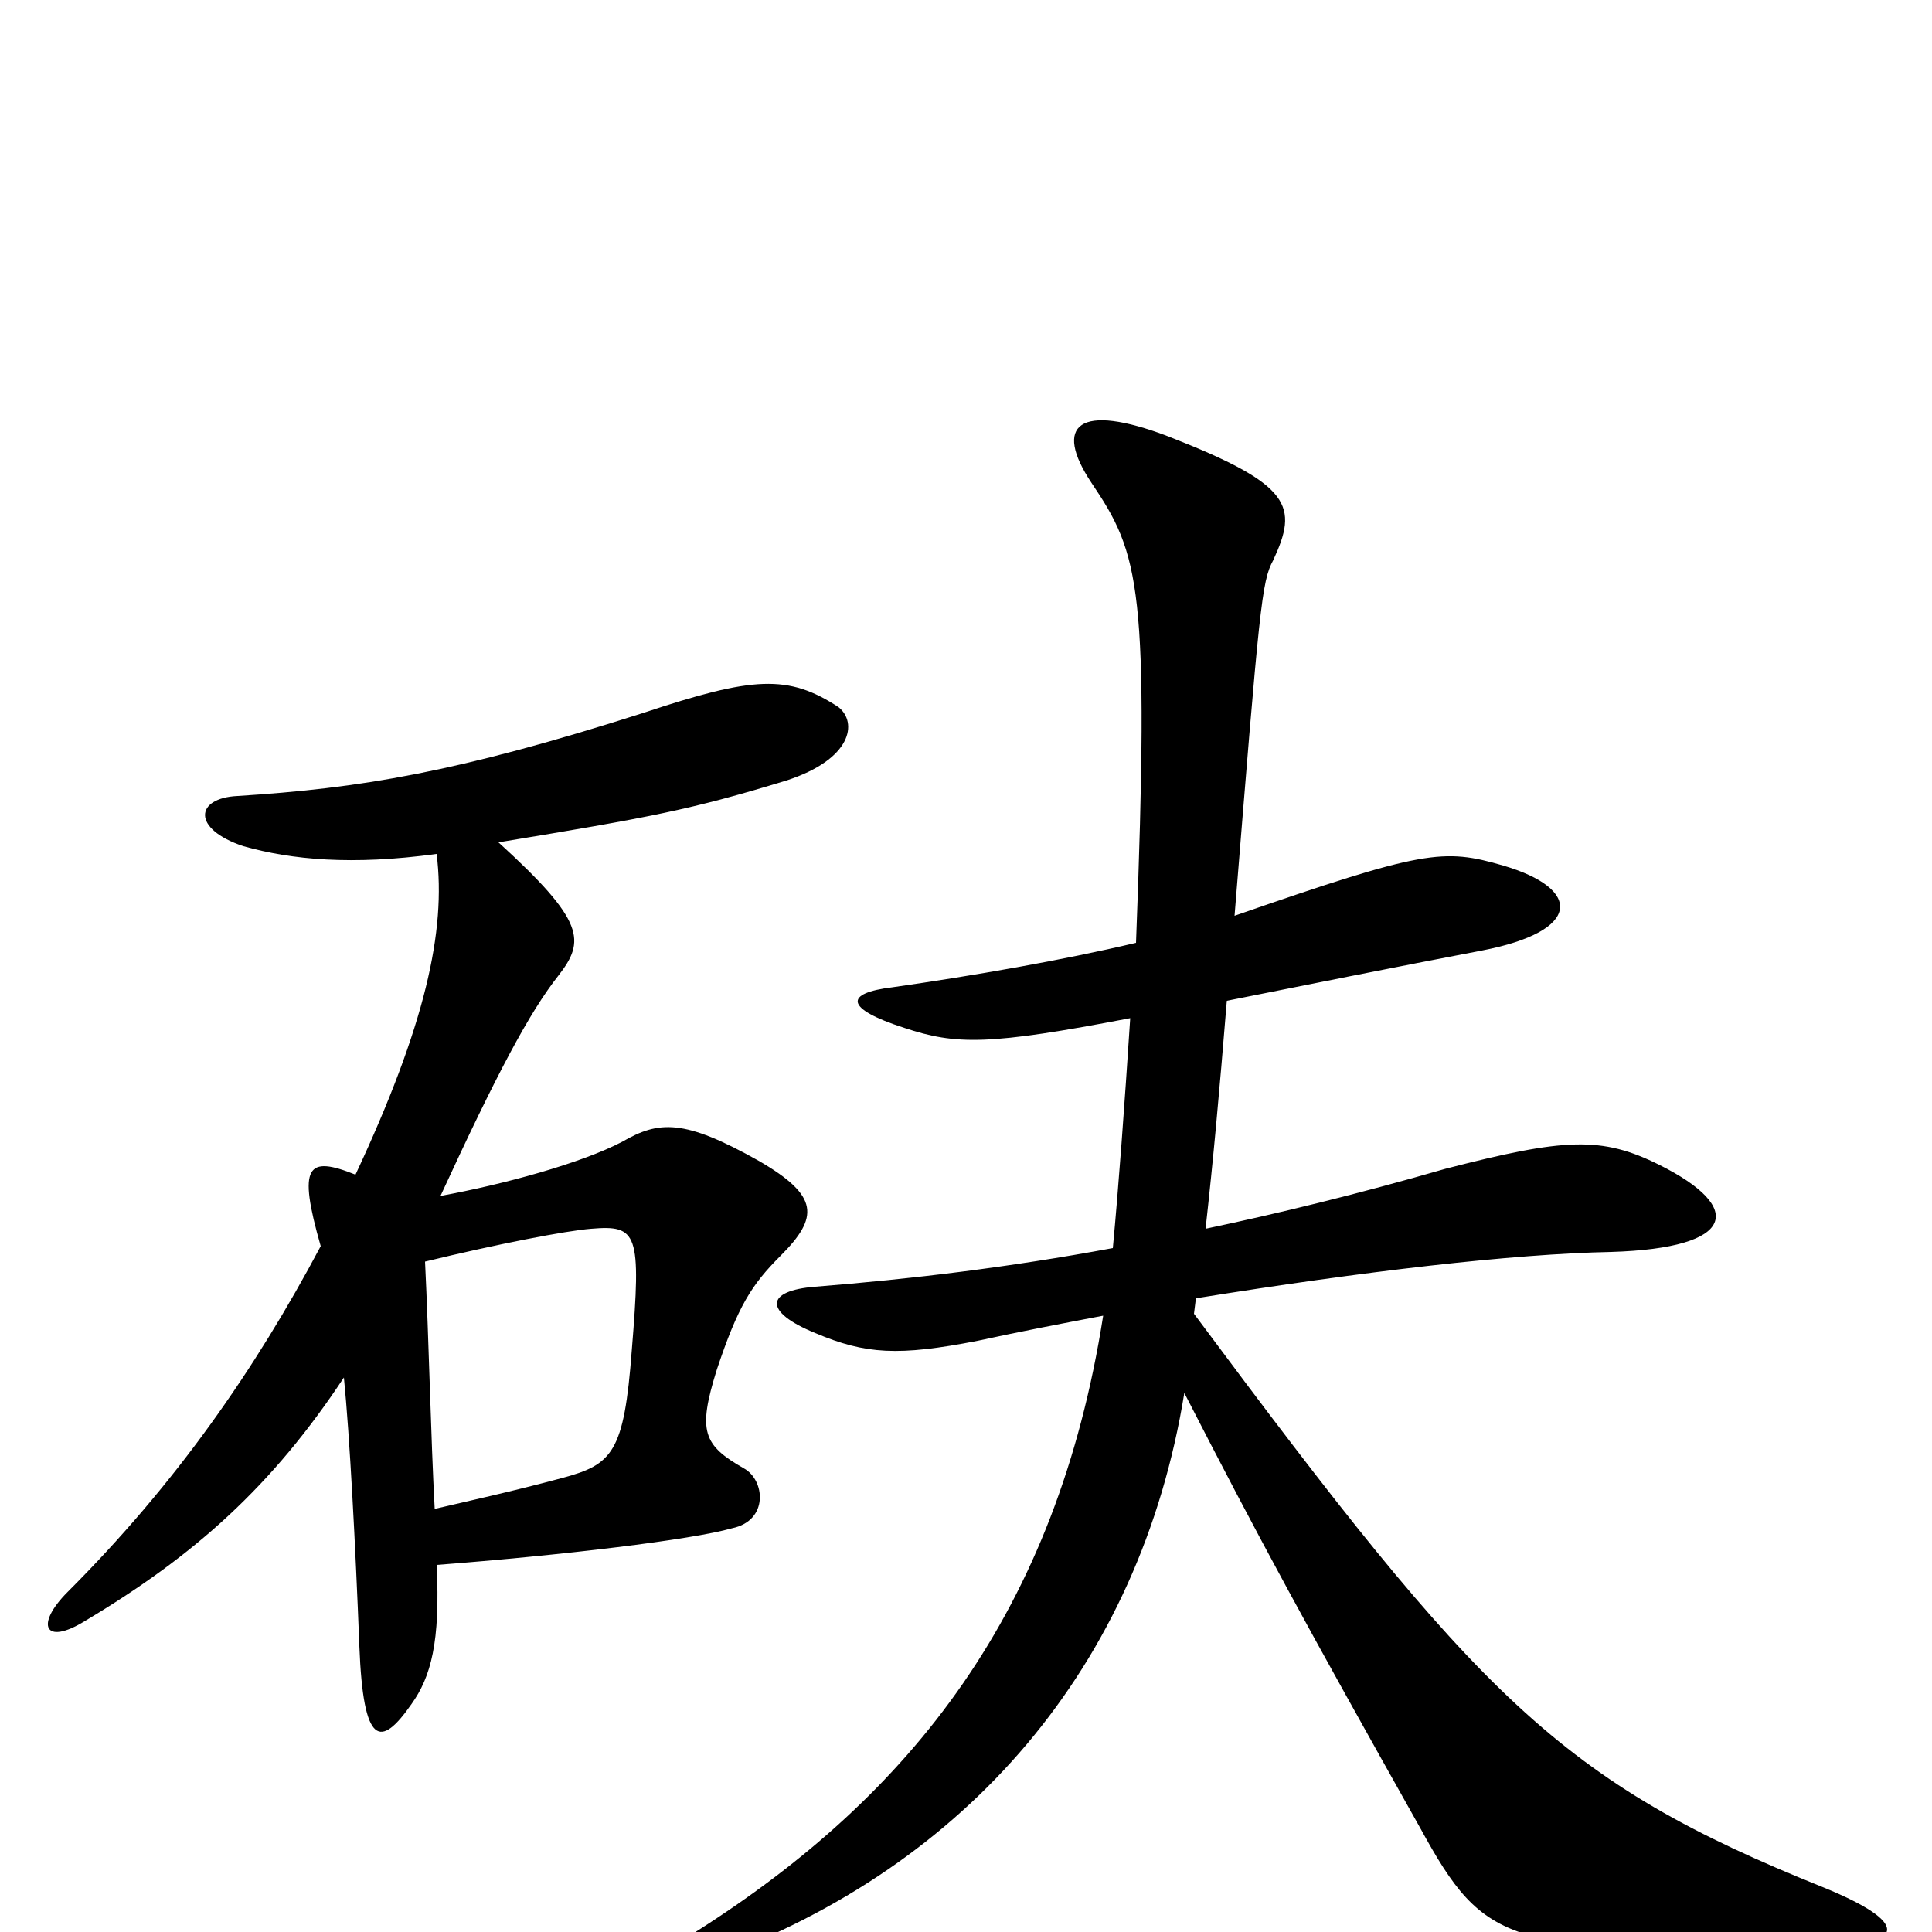 <svg xmlns="http://www.w3.org/2000/svg" viewBox="0 -1000 1000 1000">
	<path fill="#000000" d="M576 -354C522 -344 472 -338 422 -334C396 -332 395 -321 422 -310C448 -299 465 -298 506 -306C529 -311 550 -315 571 -319C547 -166 472 -71 360 0C334 16 339 26 369 14C500 -34 590 -137 613 -279C652 -203 676 -159 735 -54C769 8 780 11 942 8C988 7 988 -5 944 -23C807 -78 766 -121 618 -320L619 -328C706 -342 783 -351 834 -352C899 -354 903 -375 859 -397C829 -412 810 -411 748 -395C703 -382 662 -372 624 -364C628 -400 631 -433 635 -482C670 -489 725 -500 767 -508C819 -518 819 -540 778 -552C747 -561 737 -560 639 -526C652 -687 653 -699 659 -710C672 -738 669 -749 605 -774C558 -792 545 -780 565 -750C590 -713 595 -696 588 -512C550 -503 504 -495 462 -489C437 -486 437 -478 468 -468C495 -459 512 -459 585 -473C582 -427 579 -386 576 -354ZM220 -347C257 -356 293 -363 306 -364C330 -366 332 -362 327 -301C323 -248 317 -242 291 -235C265 -228 242 -223 225 -219C223 -256 222 -306 220 -347ZM178 -287C181 -257 184 -200 186 -148C188 -96 197 -95 213 -118C223 -132 228 -150 226 -190C291 -195 358 -203 379 -209C398 -213 396 -234 385 -240C364 -252 361 -259 371 -291C382 -324 389 -335 404 -350C424 -370 424 -381 393 -399C354 -421 341 -420 322 -409C301 -398 261 -387 228 -381C257 -444 274 -476 289 -495C303 -513 303 -523 258 -564C337 -577 358 -581 407 -596C441 -607 444 -626 434 -634C408 -651 390 -650 333 -631C236 -600 186 -592 123 -588C101 -587 99 -571 126 -562C151 -555 182 -552 226 -558C231 -518 220 -469 184 -392C159 -402 154 -397 166 -355C132 -291 91 -232 35 -176C18 -159 23 -148 44 -161C101 -195 141 -231 178 -287Z"/>
</svg>